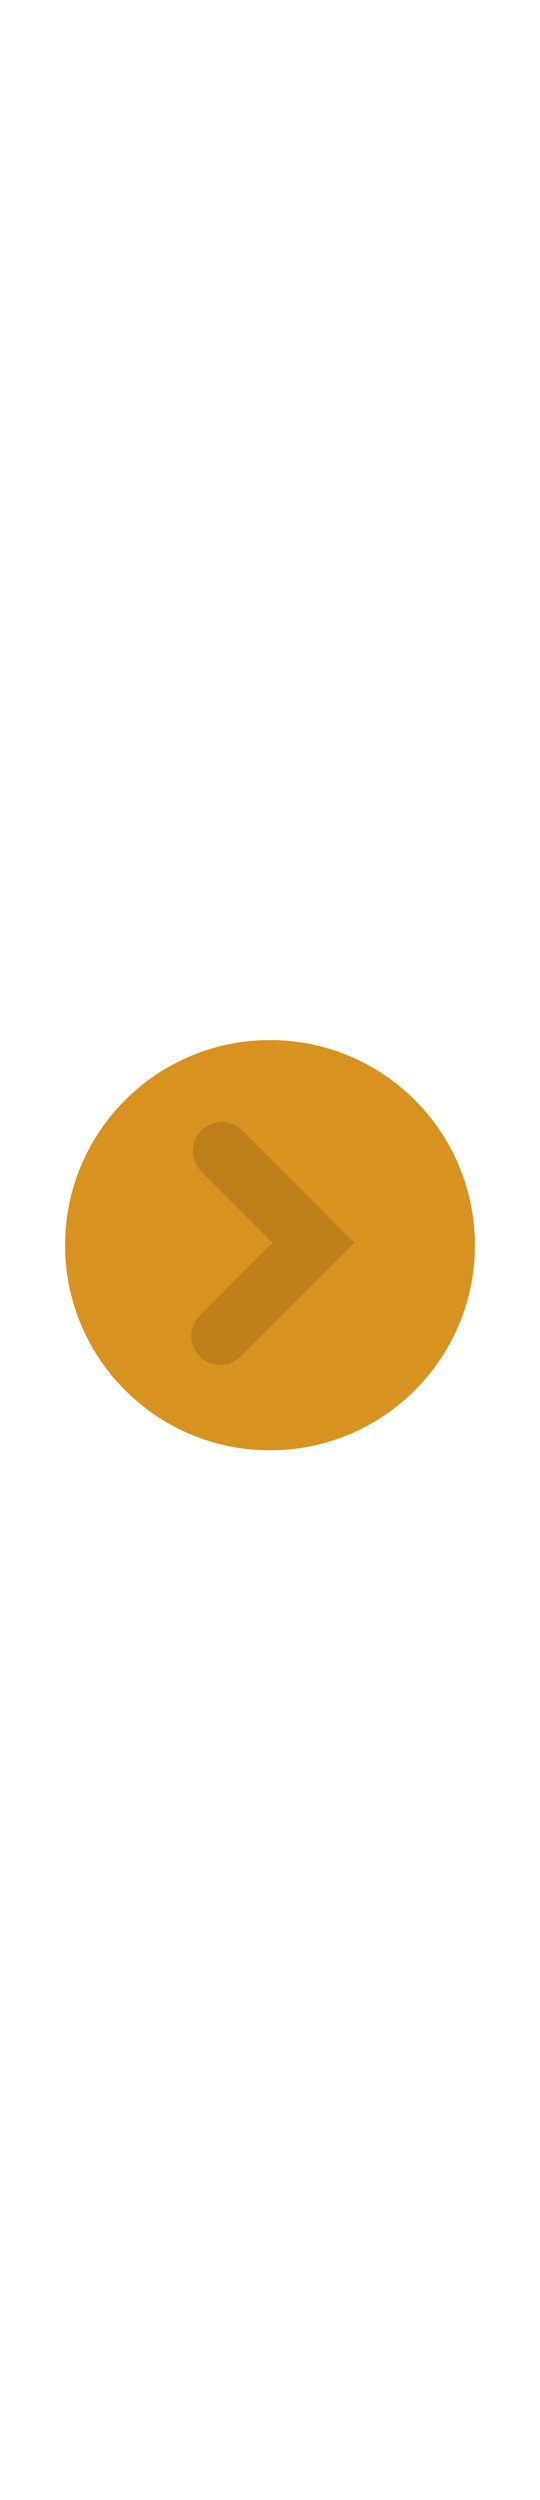 <svg version="1.1" xmlns="http://www.w3.org/2000/svg" xmlns:xlink="http://www.w3.org/1999/xlink" width="18.661" height="86.306" viewBox="0,0,18.661,86.306"><g transform="translate(-230.67,-10.388)"><g data-paper-data="{&quot;isPaintingLayer&quot;:true}" fill-rule="nonzero" stroke-linejoin="miter" stroke-miterlimit="10" stroke-dasharray="" stroke-dashoffset="0" style="mix-blend-mode: normal"><path d="M232.919,53.374c0,-3.911 3.17,-7.081 7.081,-7.081c3.911,0 7.081,3.17 7.081,7.081c0,3.911 -3.17,7.081 -7.081,7.081c-3.911,0 -7.081,-3.17 -7.081,-7.081z" fill="#d8921f" stroke="none" stroke-width="0" stroke-linecap="butt"/><path d="M230.67,14.387v-3.999h18.661v3.999z" fill="none" stroke="none" stroke-width="0" stroke-linecap="butt"/><path d="M230.67,96.694v-3.999h18.661v3.999z" fill="none" stroke="none" stroke-width="0" stroke-linecap="butt"/><path d="M238.334,50.119l3.166,3.166l-3.222,3.222" data-paper-data="{&quot;index&quot;:null}" fill="none" stroke="#be7f1b" stroke-width="2" stroke-linecap="round"/></g></g></svg>